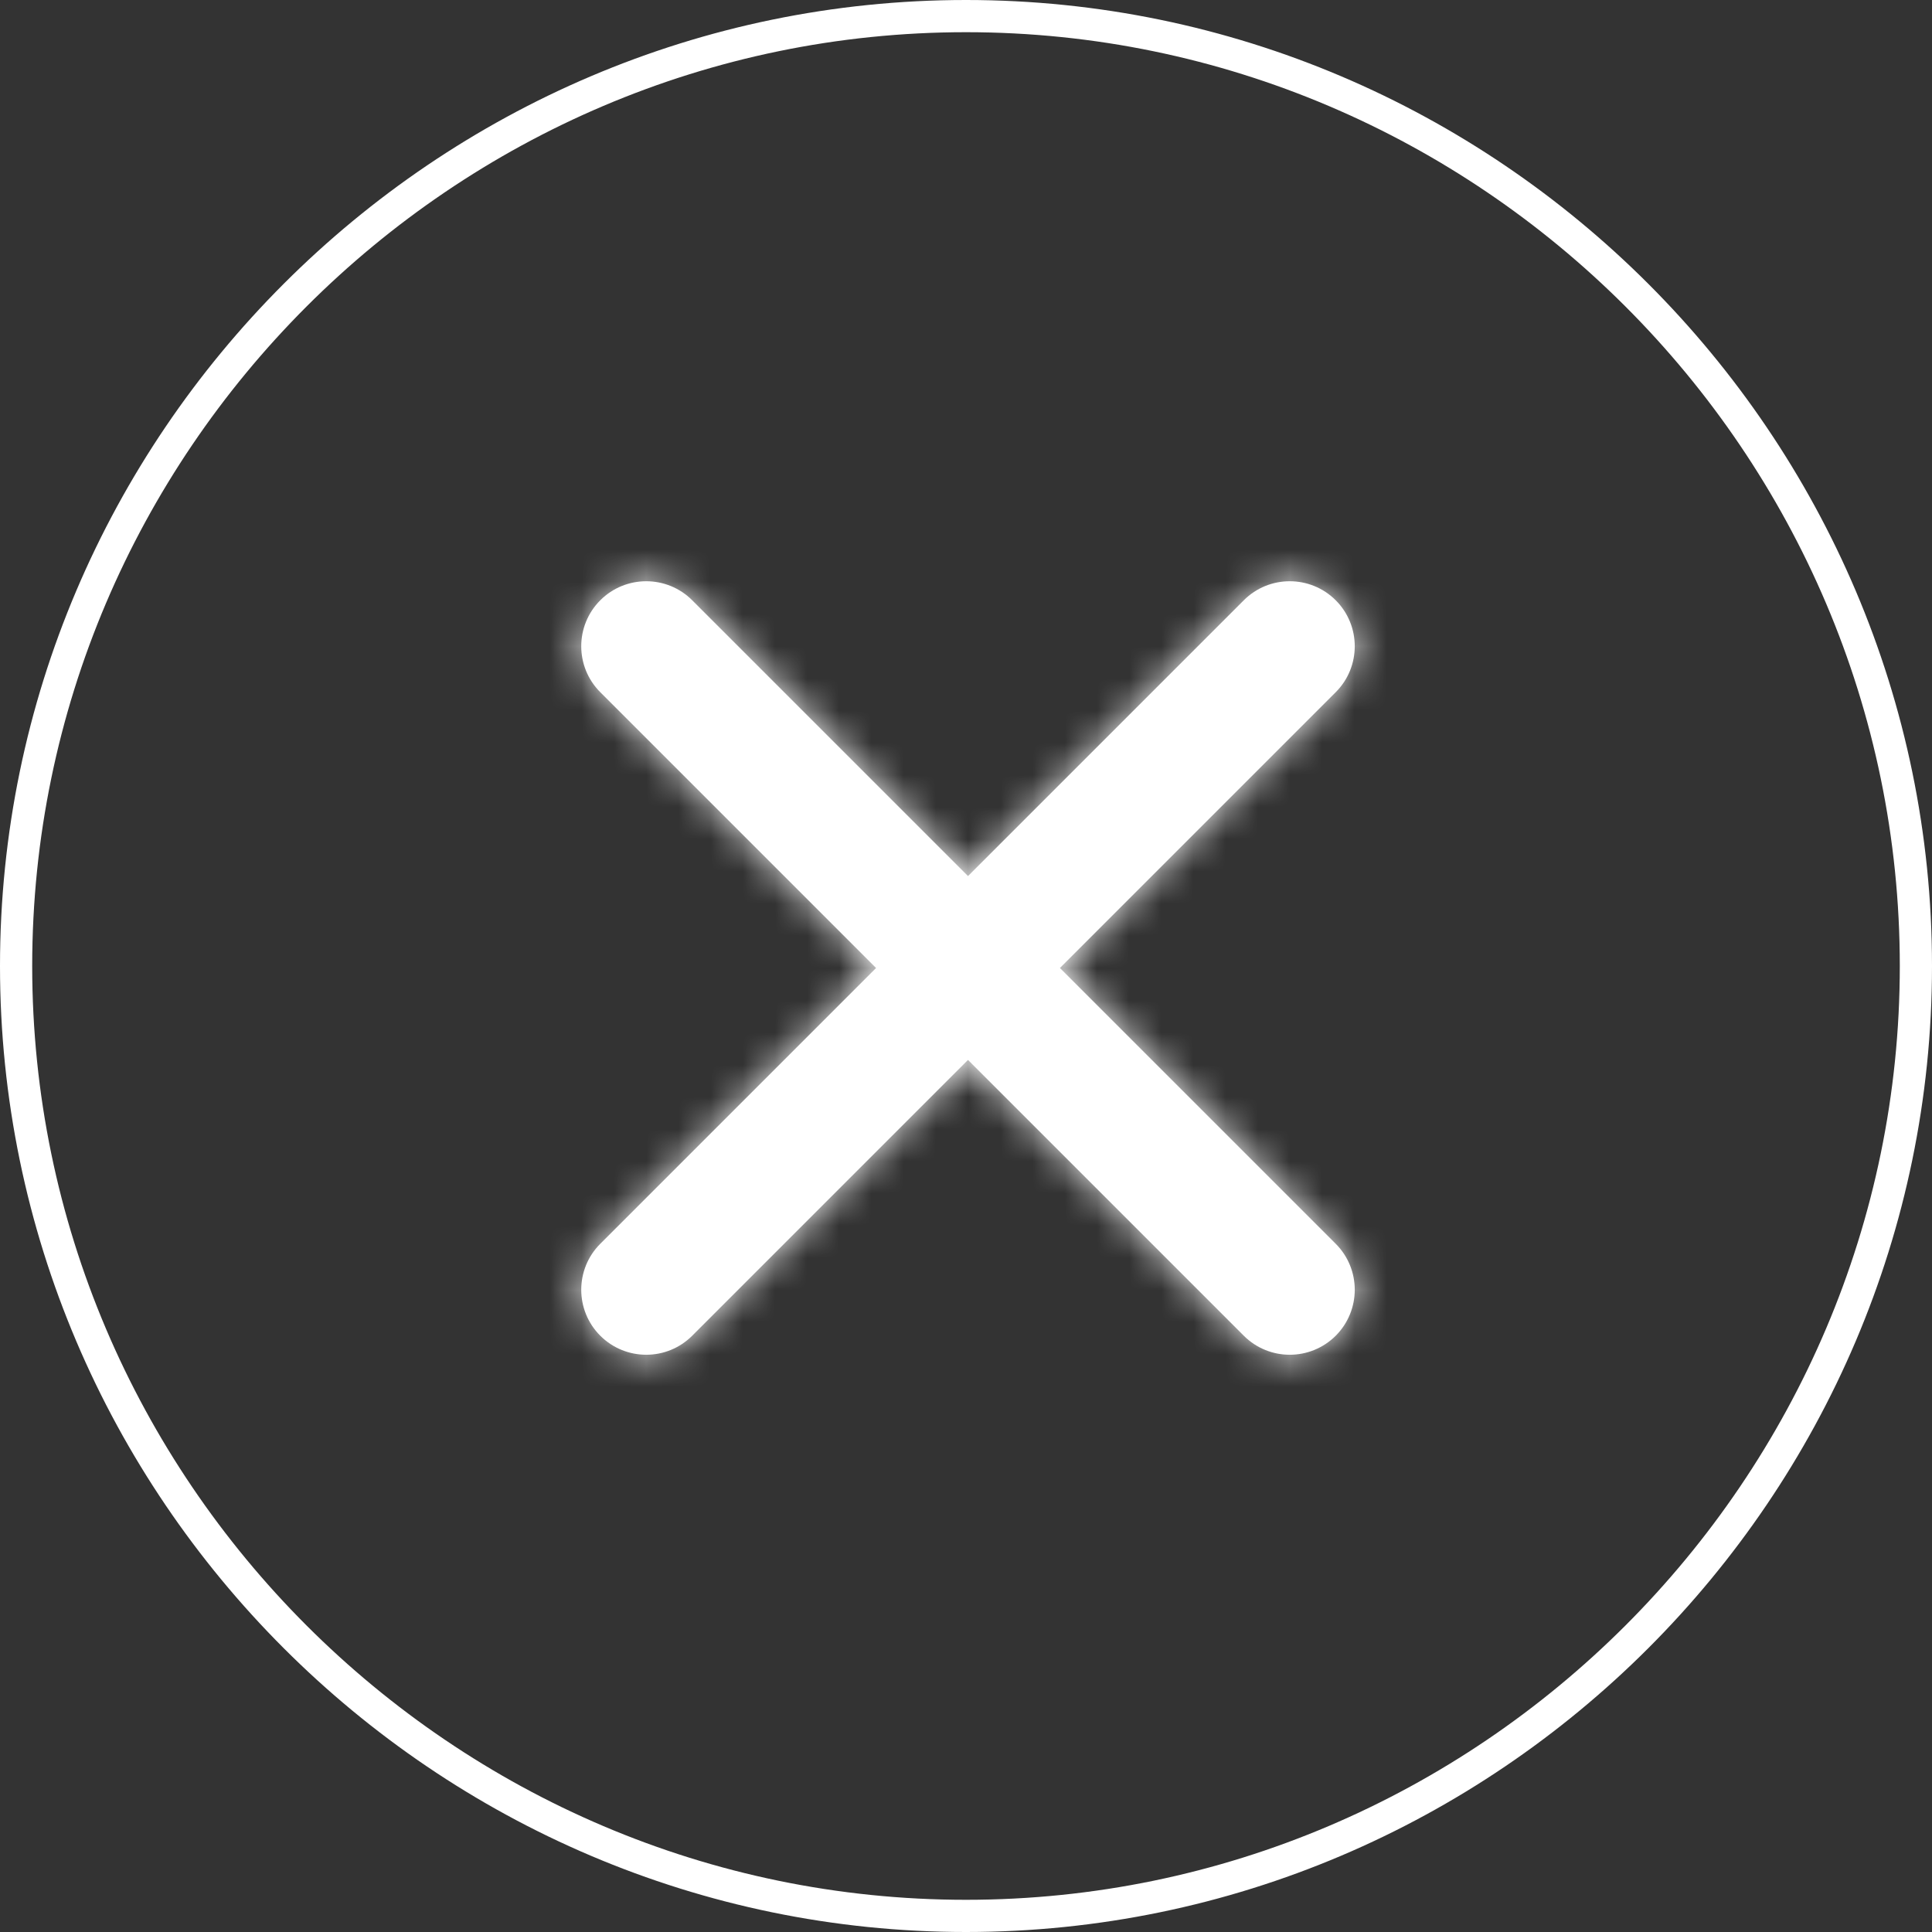 <?xml version="1.0" encoding="UTF-8"?>
<svg width="60px" height="60px" viewBox="0 0 60 60" version="1.1" xmlns="http://www.w3.org/2000/svg" xmlns:xlink="http://www.w3.org/1999/xlink">
    <rect x="0" y="0" width="60" height="60" fill="#333333" stroke="none"/>
    <!-- Generator: Sketch 52.1 (67048) - http://www.bohemiancoding.com/sketch -->
    <title>icDeleteCarouselProspects</title>
    <desc>Created with Sketch.</desc>
    <defs>
        <path d="M26.355,23.5 L34.92,14.935 C35.708,14.147 35.708,12.869 34.92,12.08 C34.131,11.292 32.853,11.292 32.065,12.08 L23.5,20.645 L14.935,12.08 C14.147,11.292 12.869,11.292 12.08,12.08 C11.292,12.869 11.292,14.147 12.08,14.935 L20.645,23.5 L12.08,32.065 C11.292,32.853 11.292,34.132 12.08,34.92 C12.869,35.708 14.147,35.708 14.935,34.92 L23.5,26.355 L32.065,34.92 C32.853,35.708 34.131,35.708 34.92,34.92 C35.708,34.131 35.708,32.853 34.92,32.065 L26.355,23.5 Z" id="path-1"></path>
    </defs>
    <g id="Page-1" stroke="none" stroke-width="1" fill="none" fill-rule="evenodd">
        <g id="Prospects-Likes-Swipe-Copy" transform="translate(-63, -1427)">
            <g id="icDeleteCarouselProspects" transform="translate(63, 1427)">
                <path d="M30,0.5 C13.776,0.5 0.5,13.776 0.5,30 C0.5,46.224 13.776,59.5 30,59.5 C46.224,59.5 59.5,46.224 59.5,30 C59.5,13.776 46.224,0.5 30,0.5 Z" id="Stroke-1" stroke="#FFFFFF"></path>
                <g id="UI/icon/close-x-Profile" transform="translate(6.562, 6.562)">
                    <mask id="mask-2" fill="white">
                        <use xlink:href="#path-1"></use>
                    </mask>
                    <use id="Shape" fill="#FFFFFF" fill-rule="nonzero" xlink:href="#path-1"></use>
                    <g id="colour/white" mask="url(#mask-2)" fill="#FFFFFF" fill-rule="evenodd">
                        <polygon id="colour/light-grey" points="0 0 47 0 47 47 0 47"></polygon>
                    </g>
                </g>
            </g>
        </g>
    </g>
</svg>